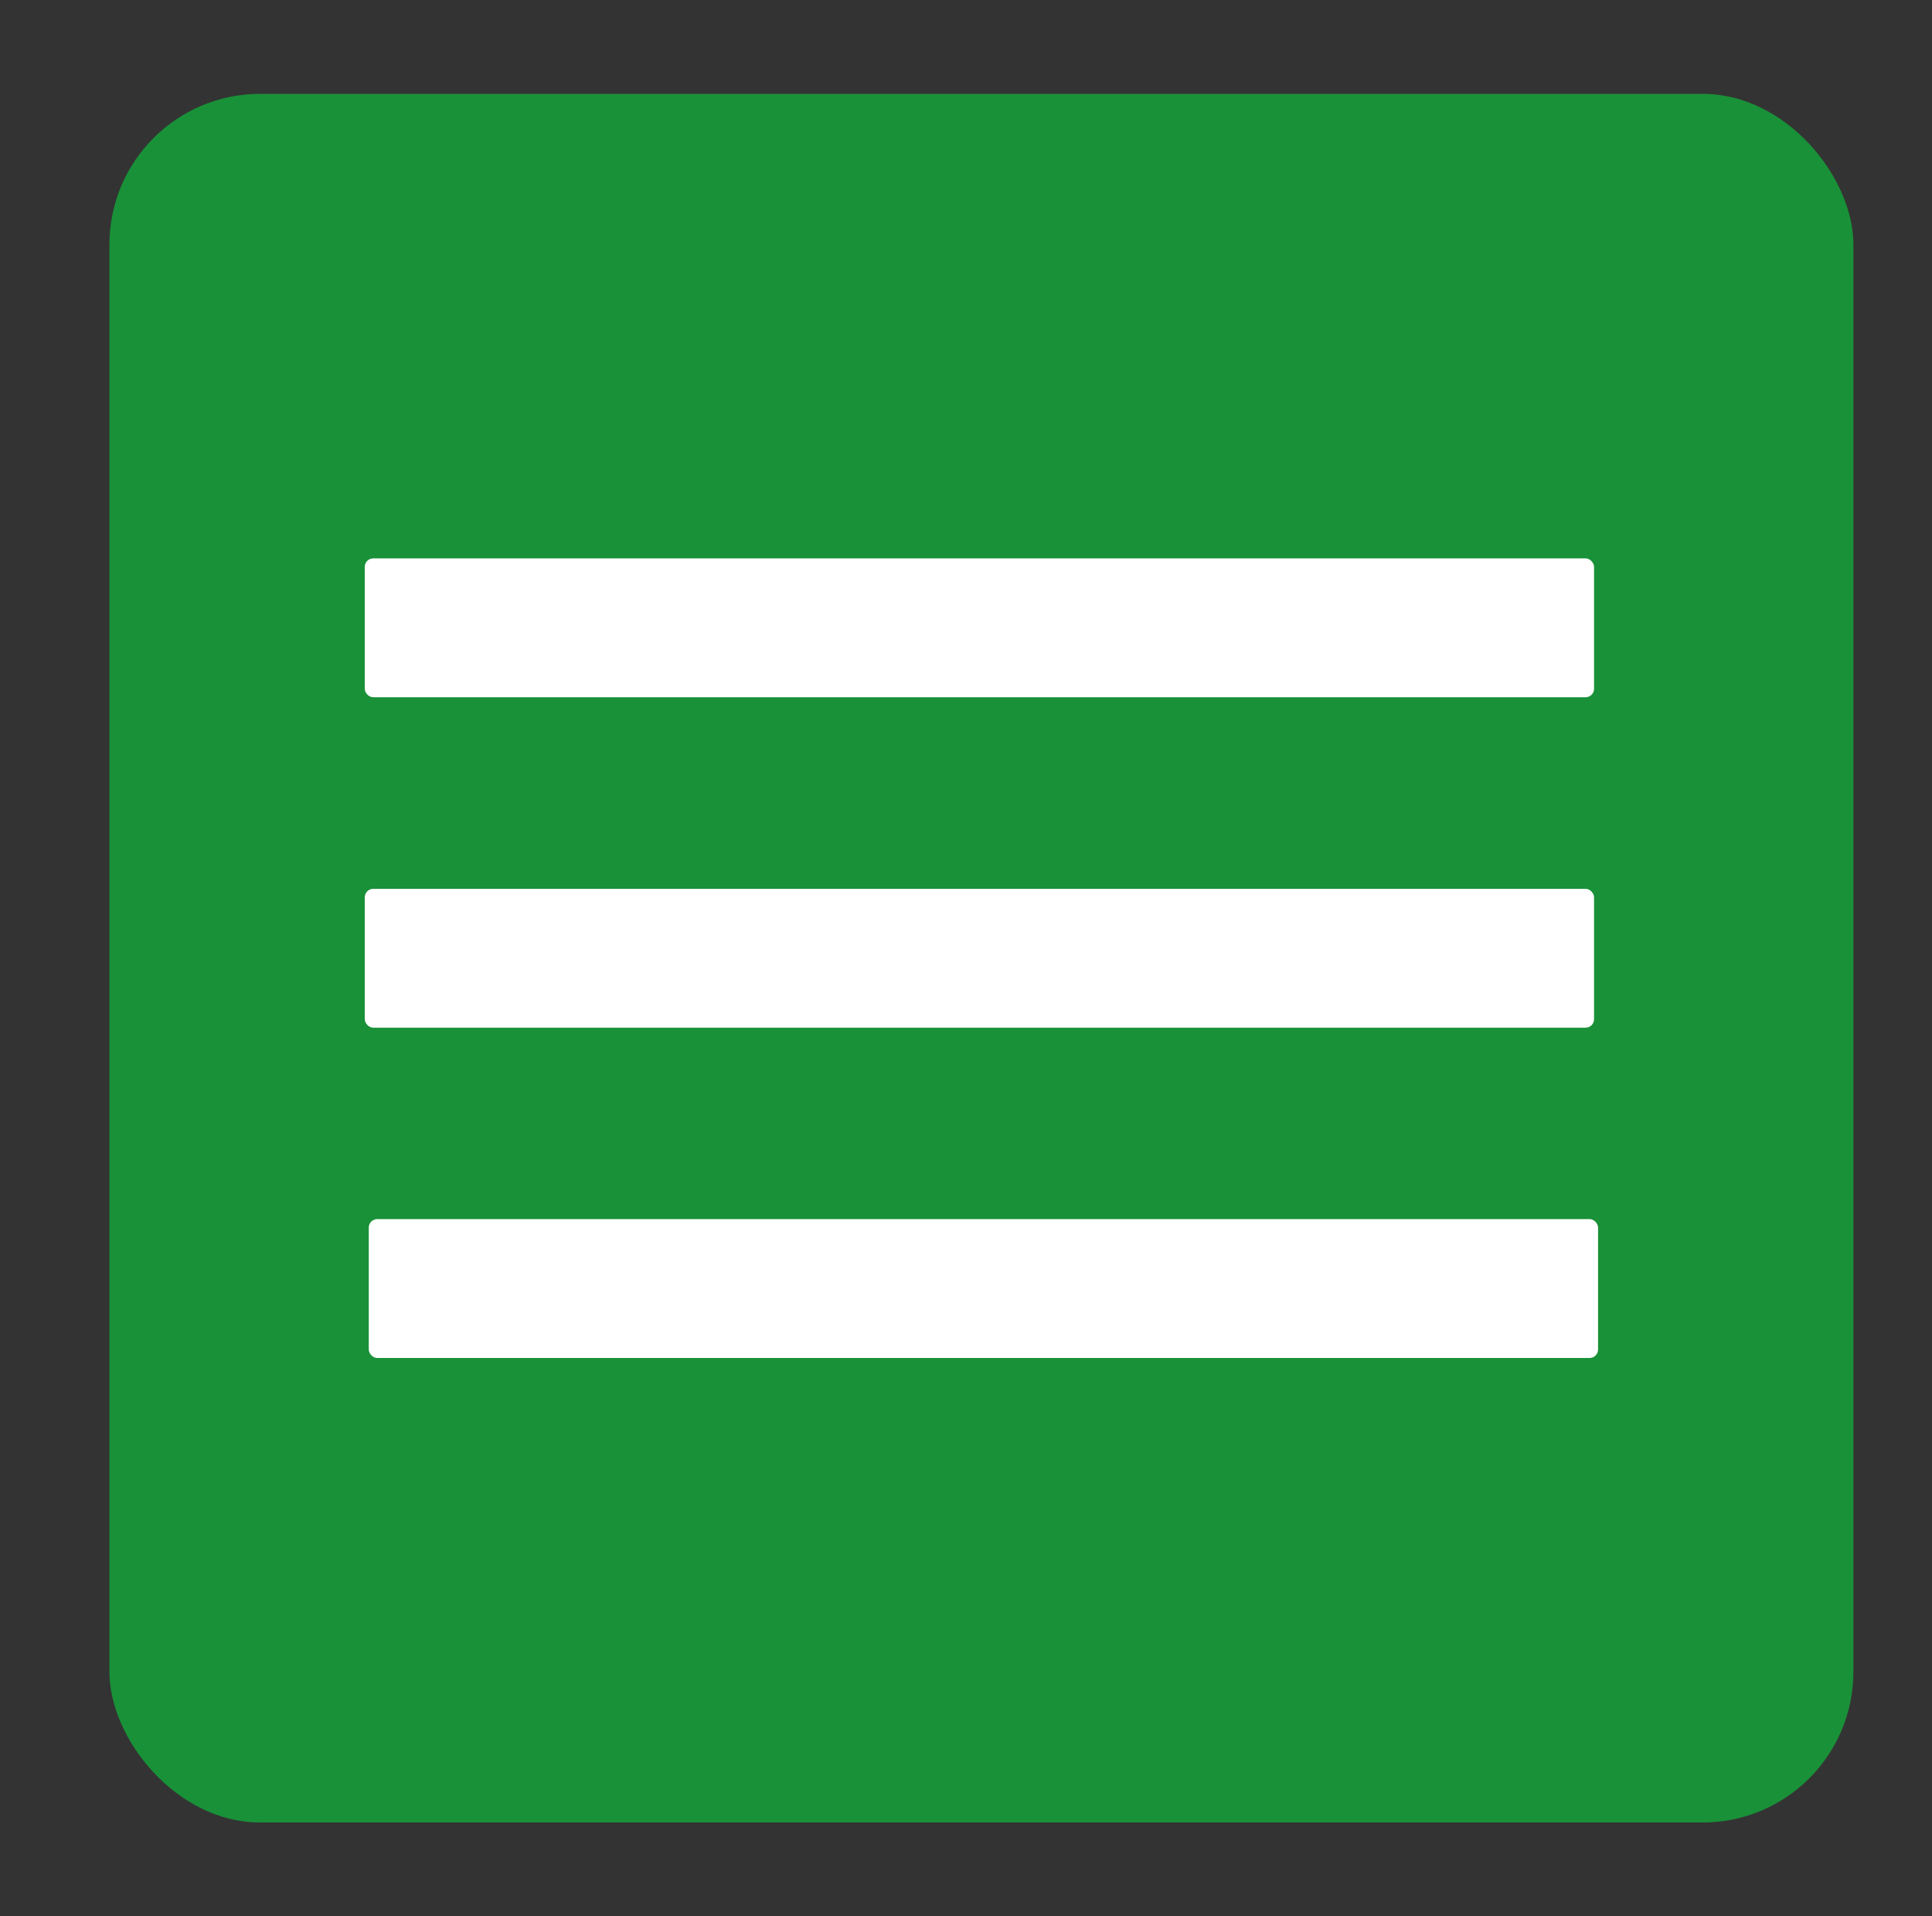 <svg id="Final_look" data-name="Final look" xmlns="http://www.w3.org/2000/svg" viewBox="0 0 125.37 124.34"><rect x="0" y="0" width="125.37" height="124.34" fill="#333333" stroke="none"/><defs><style>.cls-1{fill:#199138;}.cls-2{fill:#fff;}</style></defs><title>Nag icon</title><rect class="cls-1" x="7.1" y="6.09" width="113.17" height="112.16" rx="9.78" ry="9.78"/><rect class="cls-2" x="23.67" y="36.23" width="79.77" height="9.01" rx="0.55" ry="0.55"/><rect class="cls-2" x="23.67" y="57.67" width="79.77" height="9.01" rx="0.55" ry="0.55"/><rect class="cls-2" x="23.93" y="79.1" width="79.77" height="9.01" rx="0.55" ry="0.55"/></svg>